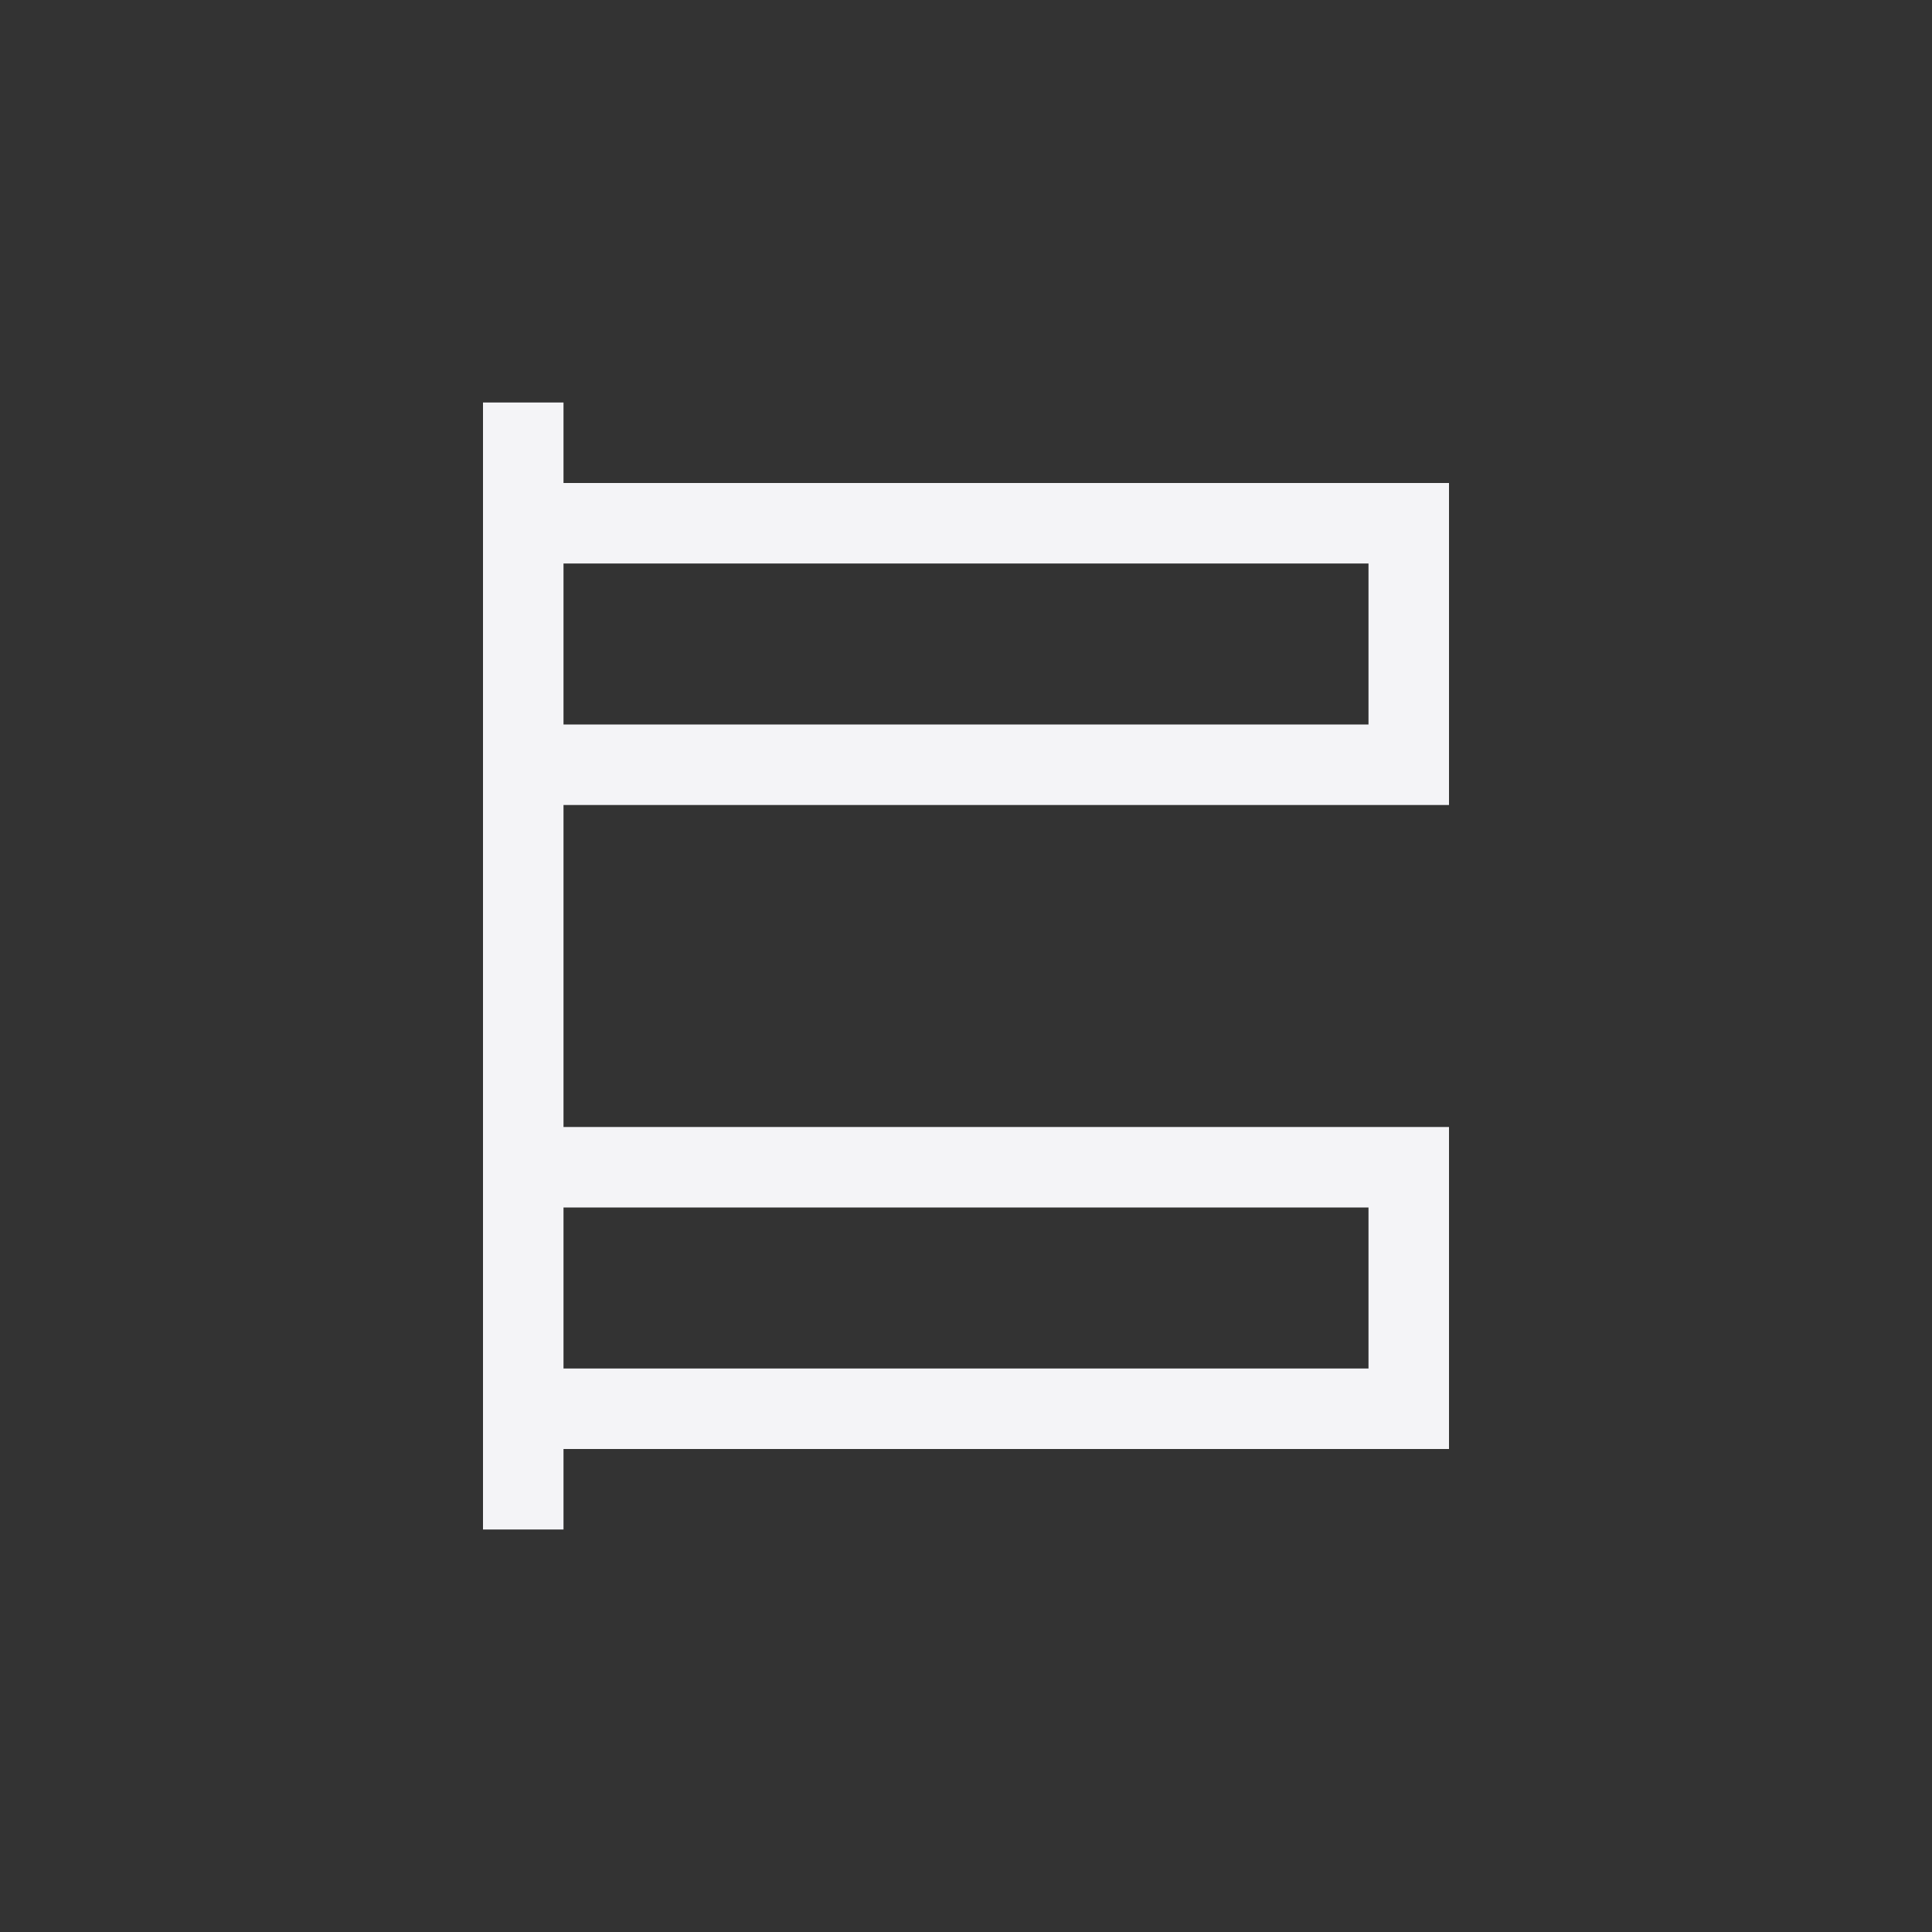 <svg xmlns="http://www.w3.org/2000/svg" width="24" height="24" viewBox="0 0 24 24">
  <rect x="0" y="0" width="24" height="24" fill="#333333" stroke="none"/>
  <path fill="#f4f4f7" d="M1,0 L1,1 L12,1 L12,5 L1,5 L1,9 L12,9 L12,13 L1,13 L1,14 L0,14 L0,0 L1,0 Z M11,10 L1,10 L1,12 L11,12 L11,10 Z M11,2 L1,2 L1,4 L11,4 L11,2 Z" transform="translate(6 5)"/>
</svg>
